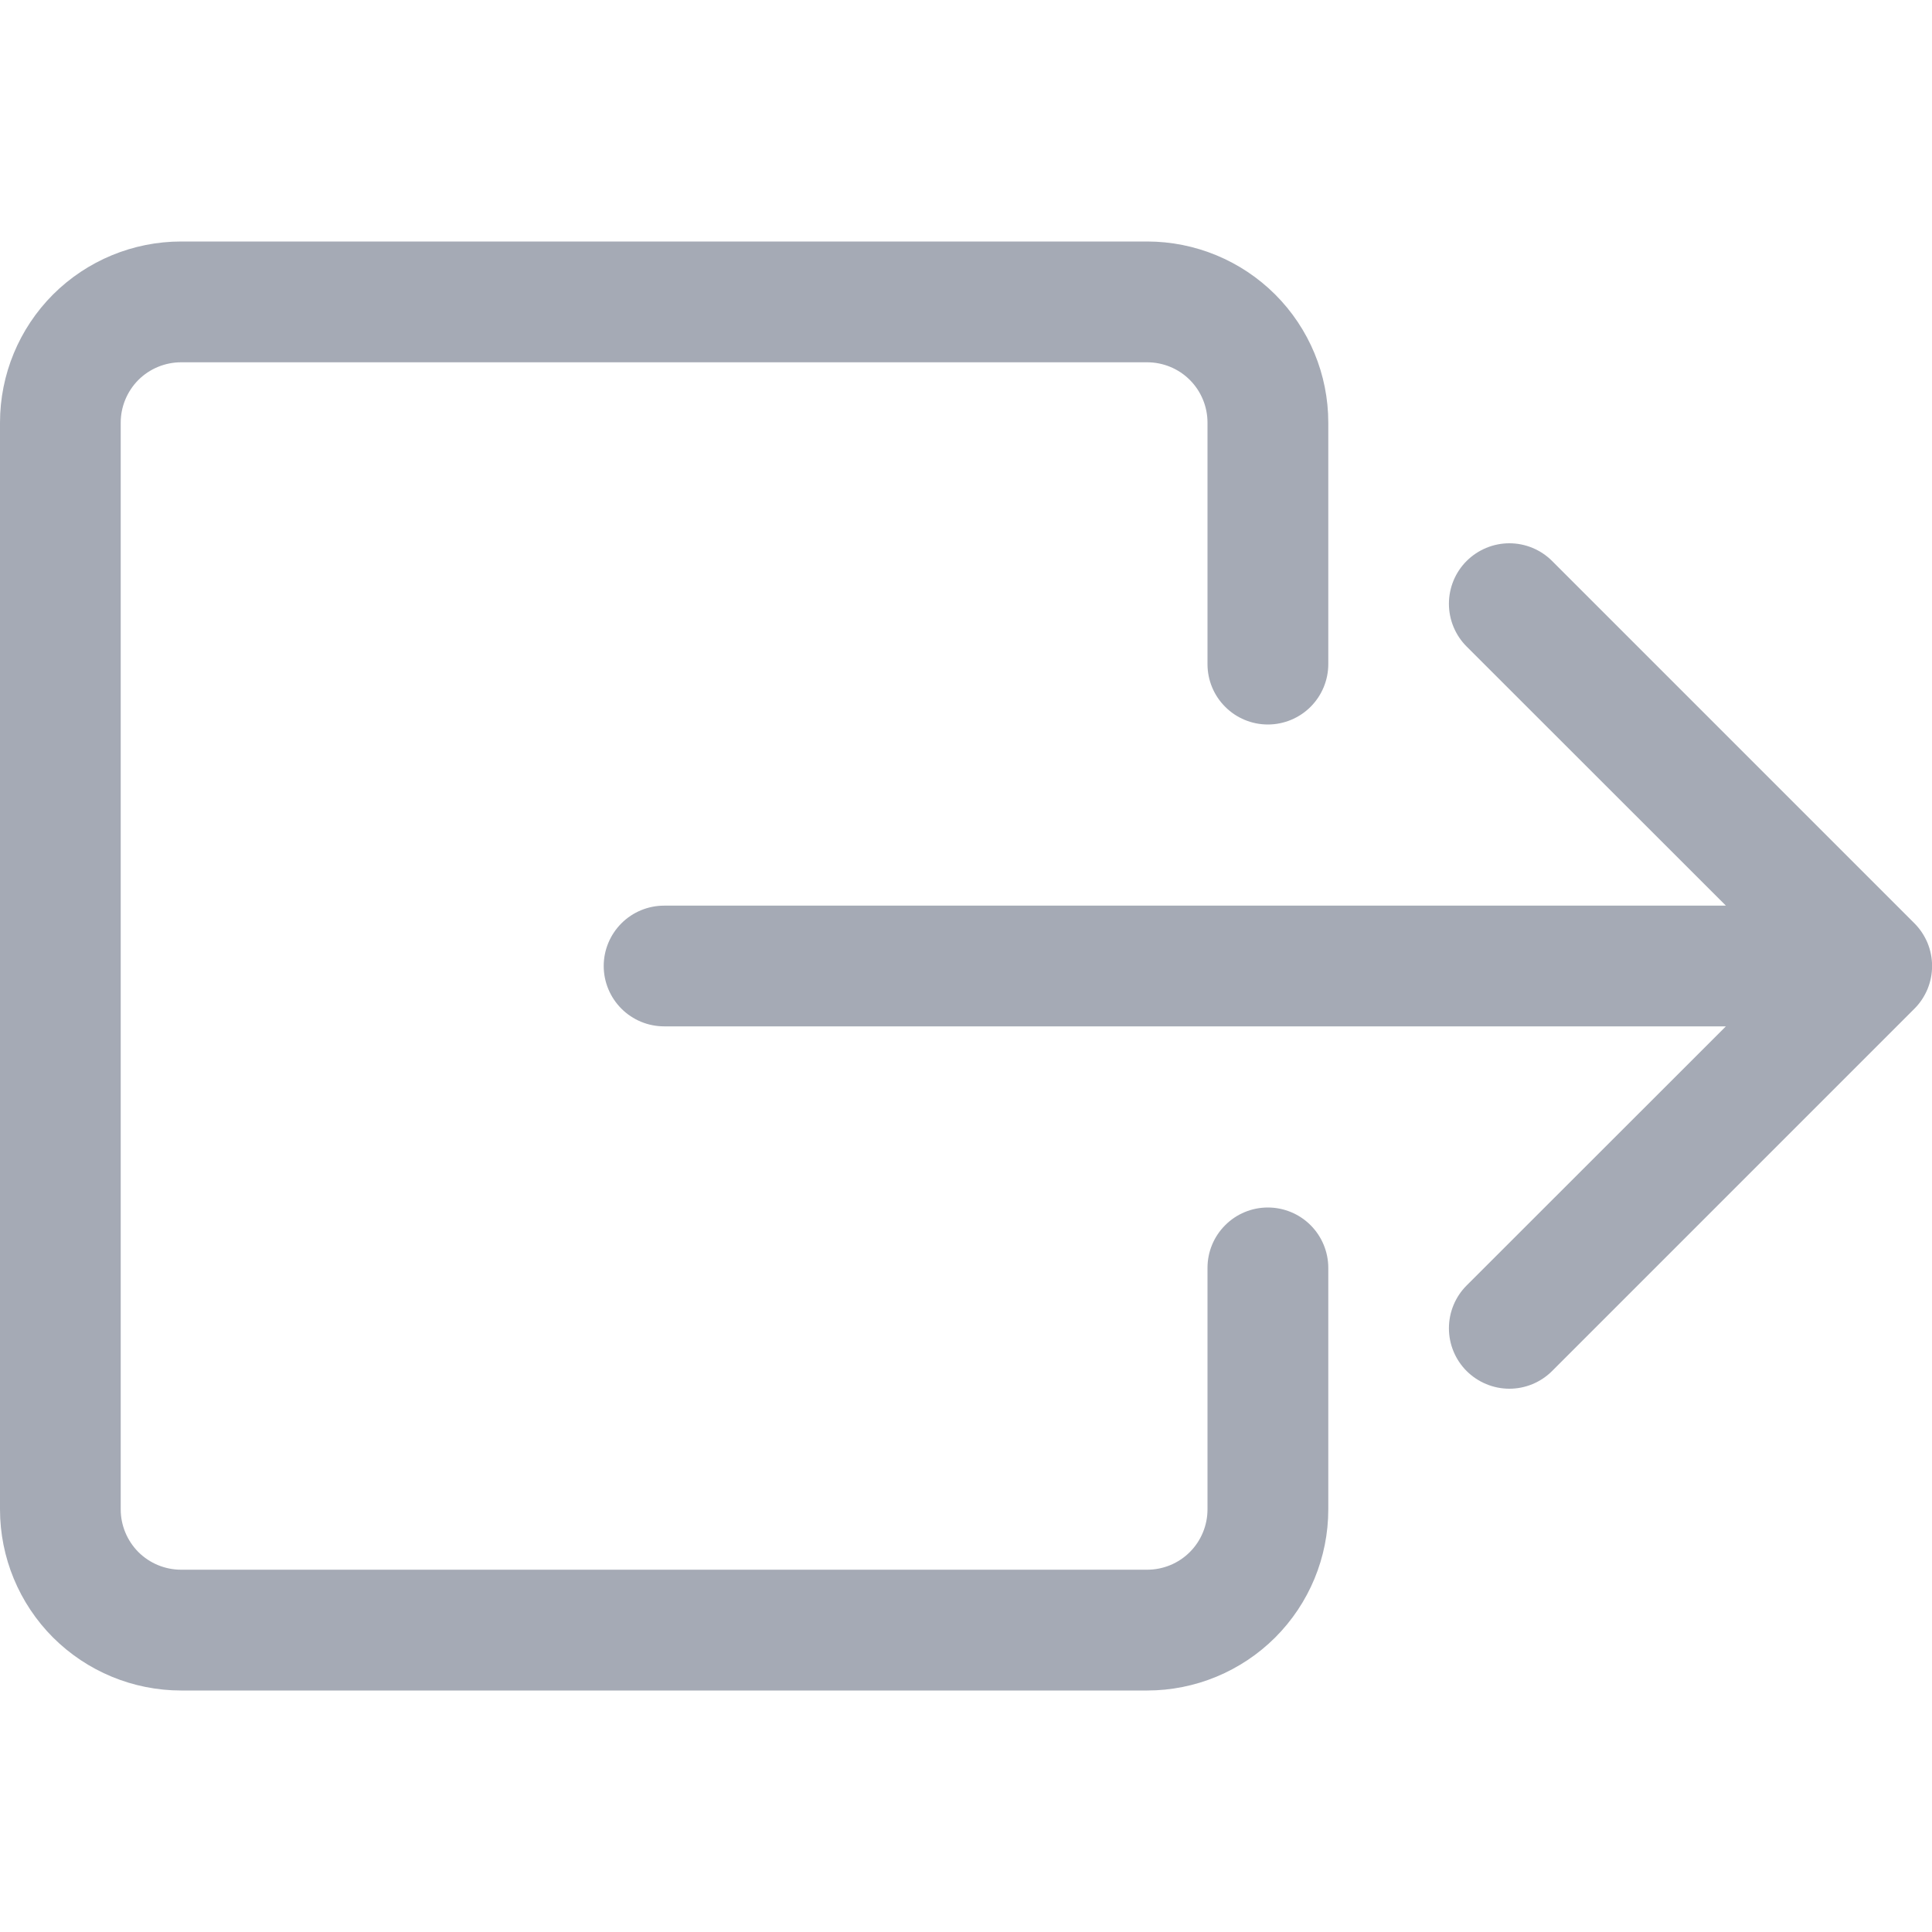 <svg width="25" height="25" viewBox="0 0 25 25" fill="none" xmlns="http://www.w3.org/2000/svg">
<g clip-path="url(#clip0_247_10706)">
<path fill-rule="evenodd" clip-rule="evenodd" d="M15.625 19.531C15.625 19.738 15.543 19.937 15.396 20.084C15.25 20.23 15.051 20.312 14.844 20.312H2.344C2.137 20.312 1.938 20.23 1.791 20.084C1.645 19.937 1.562 19.738 1.562 19.531V5.469C1.562 5.262 1.645 5.063 1.791 4.916C1.938 4.77 2.137 4.688 2.344 4.688H14.844C15.051 4.688 15.25 4.77 15.396 4.916C15.543 5.063 15.625 5.262 15.625 5.469V8.594C15.625 8.801 15.707 9 15.854 9.146C16 9.293 16.199 9.375 16.406 9.375C16.613 9.375 16.812 9.293 16.959 9.146C17.105 9 17.188 8.801 17.188 8.594V5.469C17.188 4.847 16.941 4.251 16.501 3.811C16.061 3.372 15.465 3.125 14.844 3.125H2.344C1.722 3.125 1.126 3.372 0.686 3.811C0.247 4.251 0 4.847 0 5.469L0 19.531C0 20.153 0.247 20.749 0.686 21.189C1.126 21.628 1.722 21.875 2.344 21.875H14.844C15.465 21.875 16.061 21.628 16.501 21.189C16.941 20.749 17.188 20.153 17.188 19.531V16.406C17.188 16.199 17.105 16 16.959 15.854C16.812 15.707 16.613 15.625 16.406 15.625C16.199 15.625 16 15.707 15.854 15.854C15.707 16 15.625 16.199 15.625 16.406V19.531Z" fill="#A5AAB5"/>
<path fill-rule="evenodd" clip-rule="evenodd" d="M24.772 13.053C24.845 12.981 24.902 12.894 24.942 12.799C24.981 12.704 25.001 12.603 25.001 12.5C25.001 12.397 24.981 12.296 24.942 12.201C24.902 12.106 24.845 12.02 24.772 11.947L20.084 7.259C19.938 7.113 19.739 7.03 19.531 7.03C19.324 7.03 19.125 7.113 18.978 7.259C18.831 7.406 18.749 7.605 18.749 7.813C18.749 8.02 18.831 8.219 18.978 8.366L22.333 11.719H8.594C8.387 11.719 8.188 11.801 8.041 11.948C7.895 12.094 7.812 12.293 7.812 12.5C7.812 12.707 7.895 12.906 8.041 13.052C8.188 13.199 8.387 13.281 8.594 13.281H22.333L18.978 16.634C18.831 16.781 18.749 16.98 18.749 17.188C18.749 17.395 18.831 17.594 18.978 17.741C19.125 17.887 19.324 17.97 19.531 17.97C19.739 17.97 19.938 17.887 20.084 17.741L24.772 13.053Z" fill="#A5AAB5"/>
</g>
<defs>
<clipPath id="clip0_247_10706">
<rect width="25" height="25" fill="white"/>
</clipPath>
</defs>
</svg>
